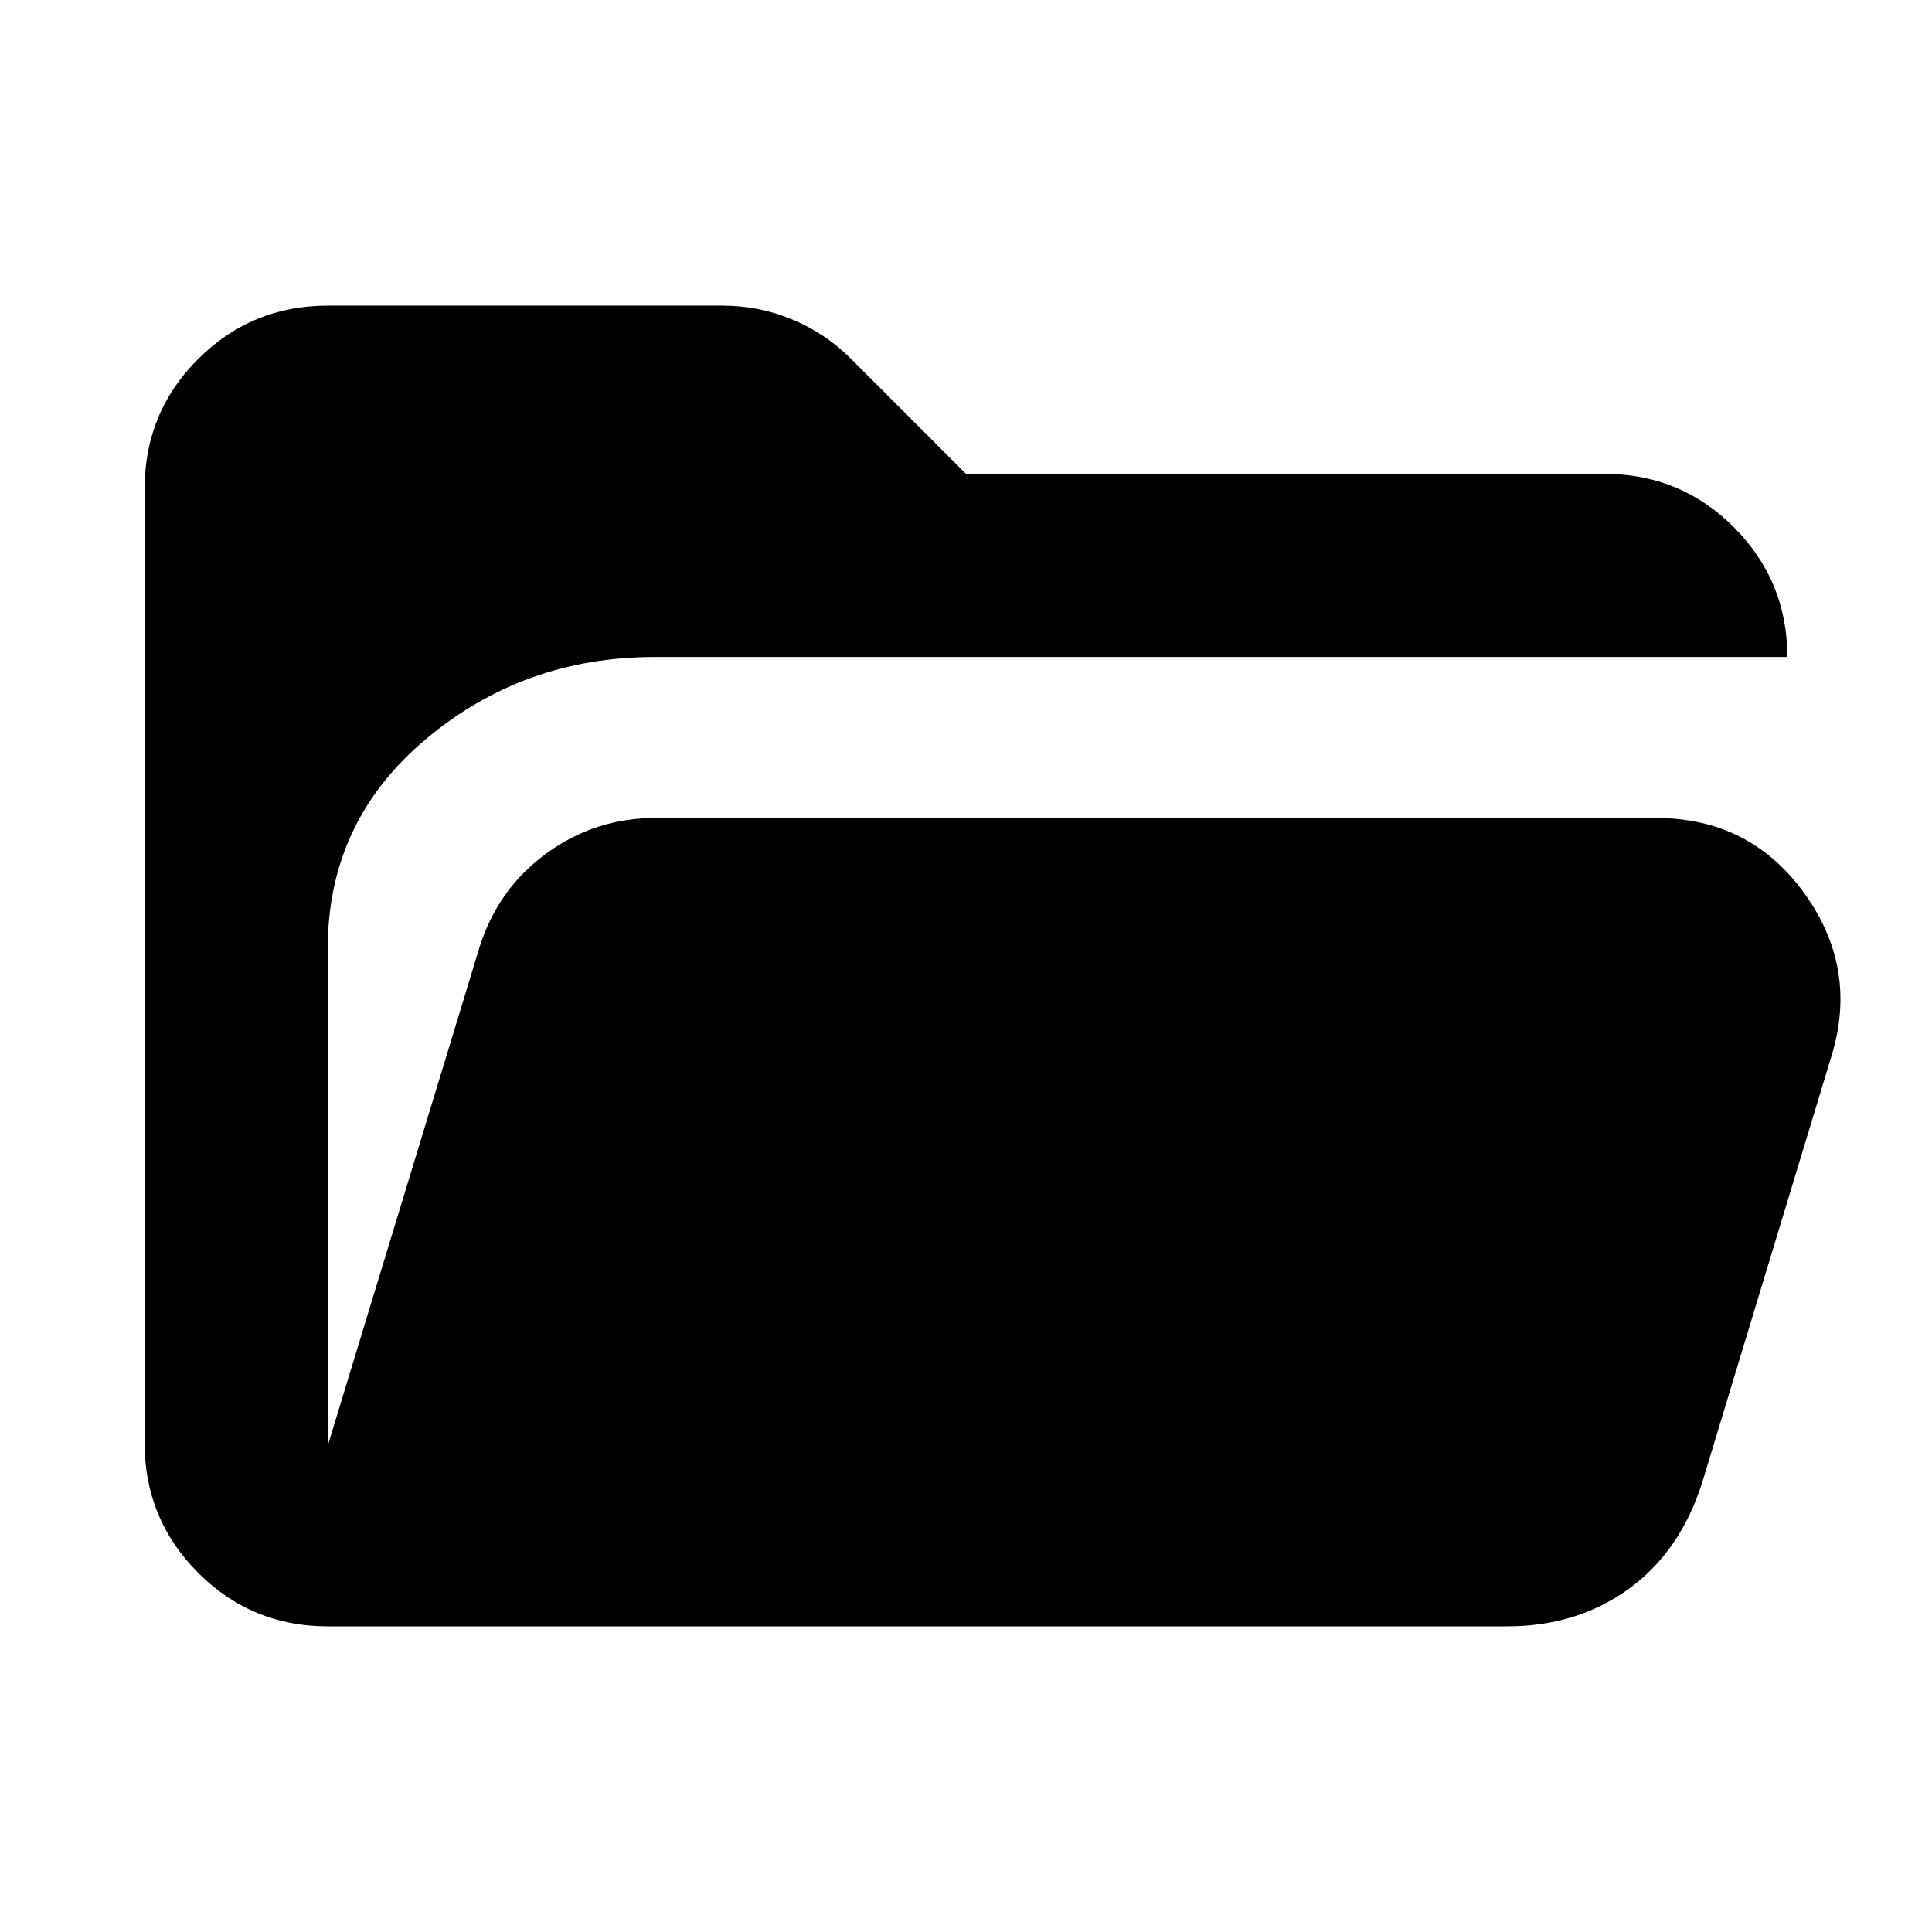 <svg aria-hidden="true" viewBox="0 -960 960 960" fill="currentColor">
  <path d="M888.131-633.543H325.239q-65.108 0-113.739 40.913-48.63 40.913-48.63 103.782v247.174l75.413-247.695q9.195-29.109 33.326-46.642 24.13-17.532 53.956-17.532h497.348q46.5 0 73.467 37.163 26.968 37.163 13.816 80.663l-64.348 212.26q-10.87 34.37-36.554 52.979-25.685 18.609-60.533 18.609H162.87q-37.783 0-64.392-26.609Q71.87-205.087 71.87-242.87v-474.26q0-38.022 26.61-64.511 26.608-26.49 64.391-26.49H358.87q18.153 0 34.685 6.837 16.533 6.837 29.207 19.511L480-724.544h317.13q38.022 0 64.511 26.609 26.49 26.609 26.49 64.392Z"/>
</svg>
